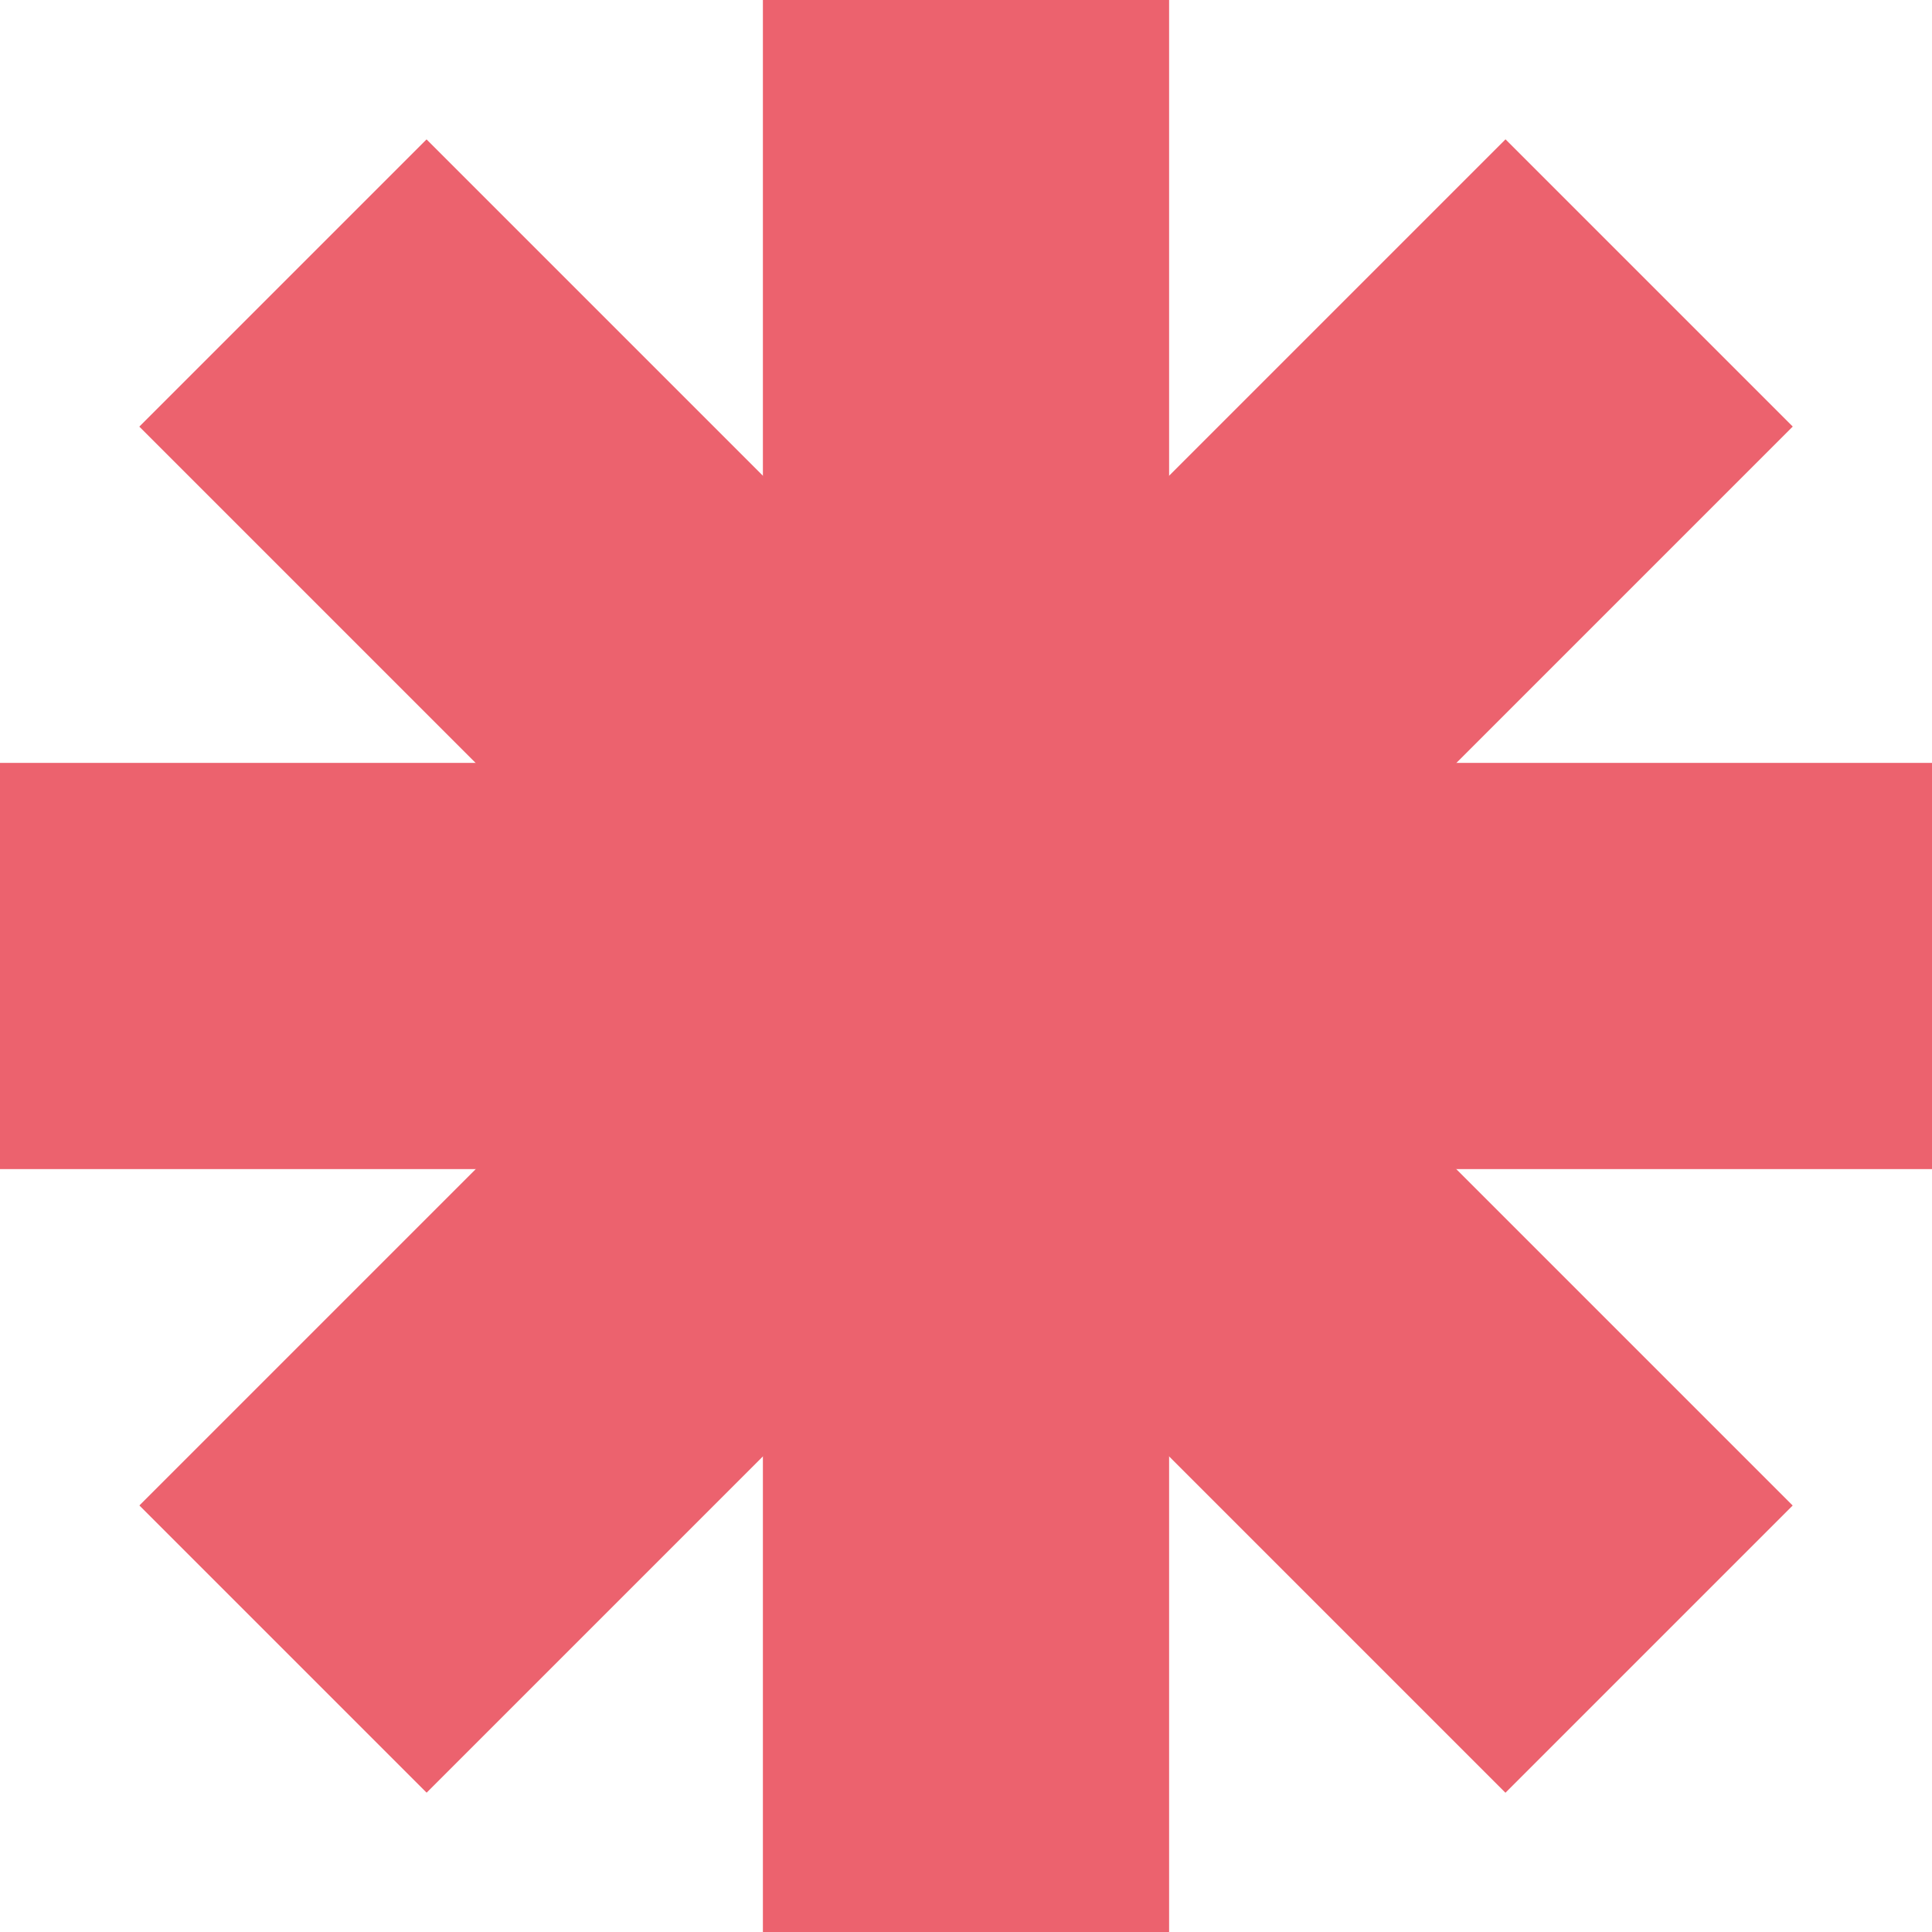 <svg xmlns="http://www.w3.org/2000/svg" viewBox="0 0 119 119"><defs><style>.cls-1{fill:#ec626e;}</style></defs><title>Asset 17</title><g id="Layer_2" data-name="Layer 2"><g id="Layer_1-2" data-name="Layer 1"><rect class="cls-1" y="46.99" width="119" height="25.02"/><rect class="cls-1" y="46.99" width="119" height="25.02" transform="translate(119 0) rotate(90)"/><rect class="cls-1" y="46.99" width="119" height="25.02" transform="translate(59.5 143.65) rotate(-135)"/><rect class="cls-1" y="46.99" width="119" height="25.02" transform="translate(143.65 59.5) rotate(135)"/></g></g></svg>